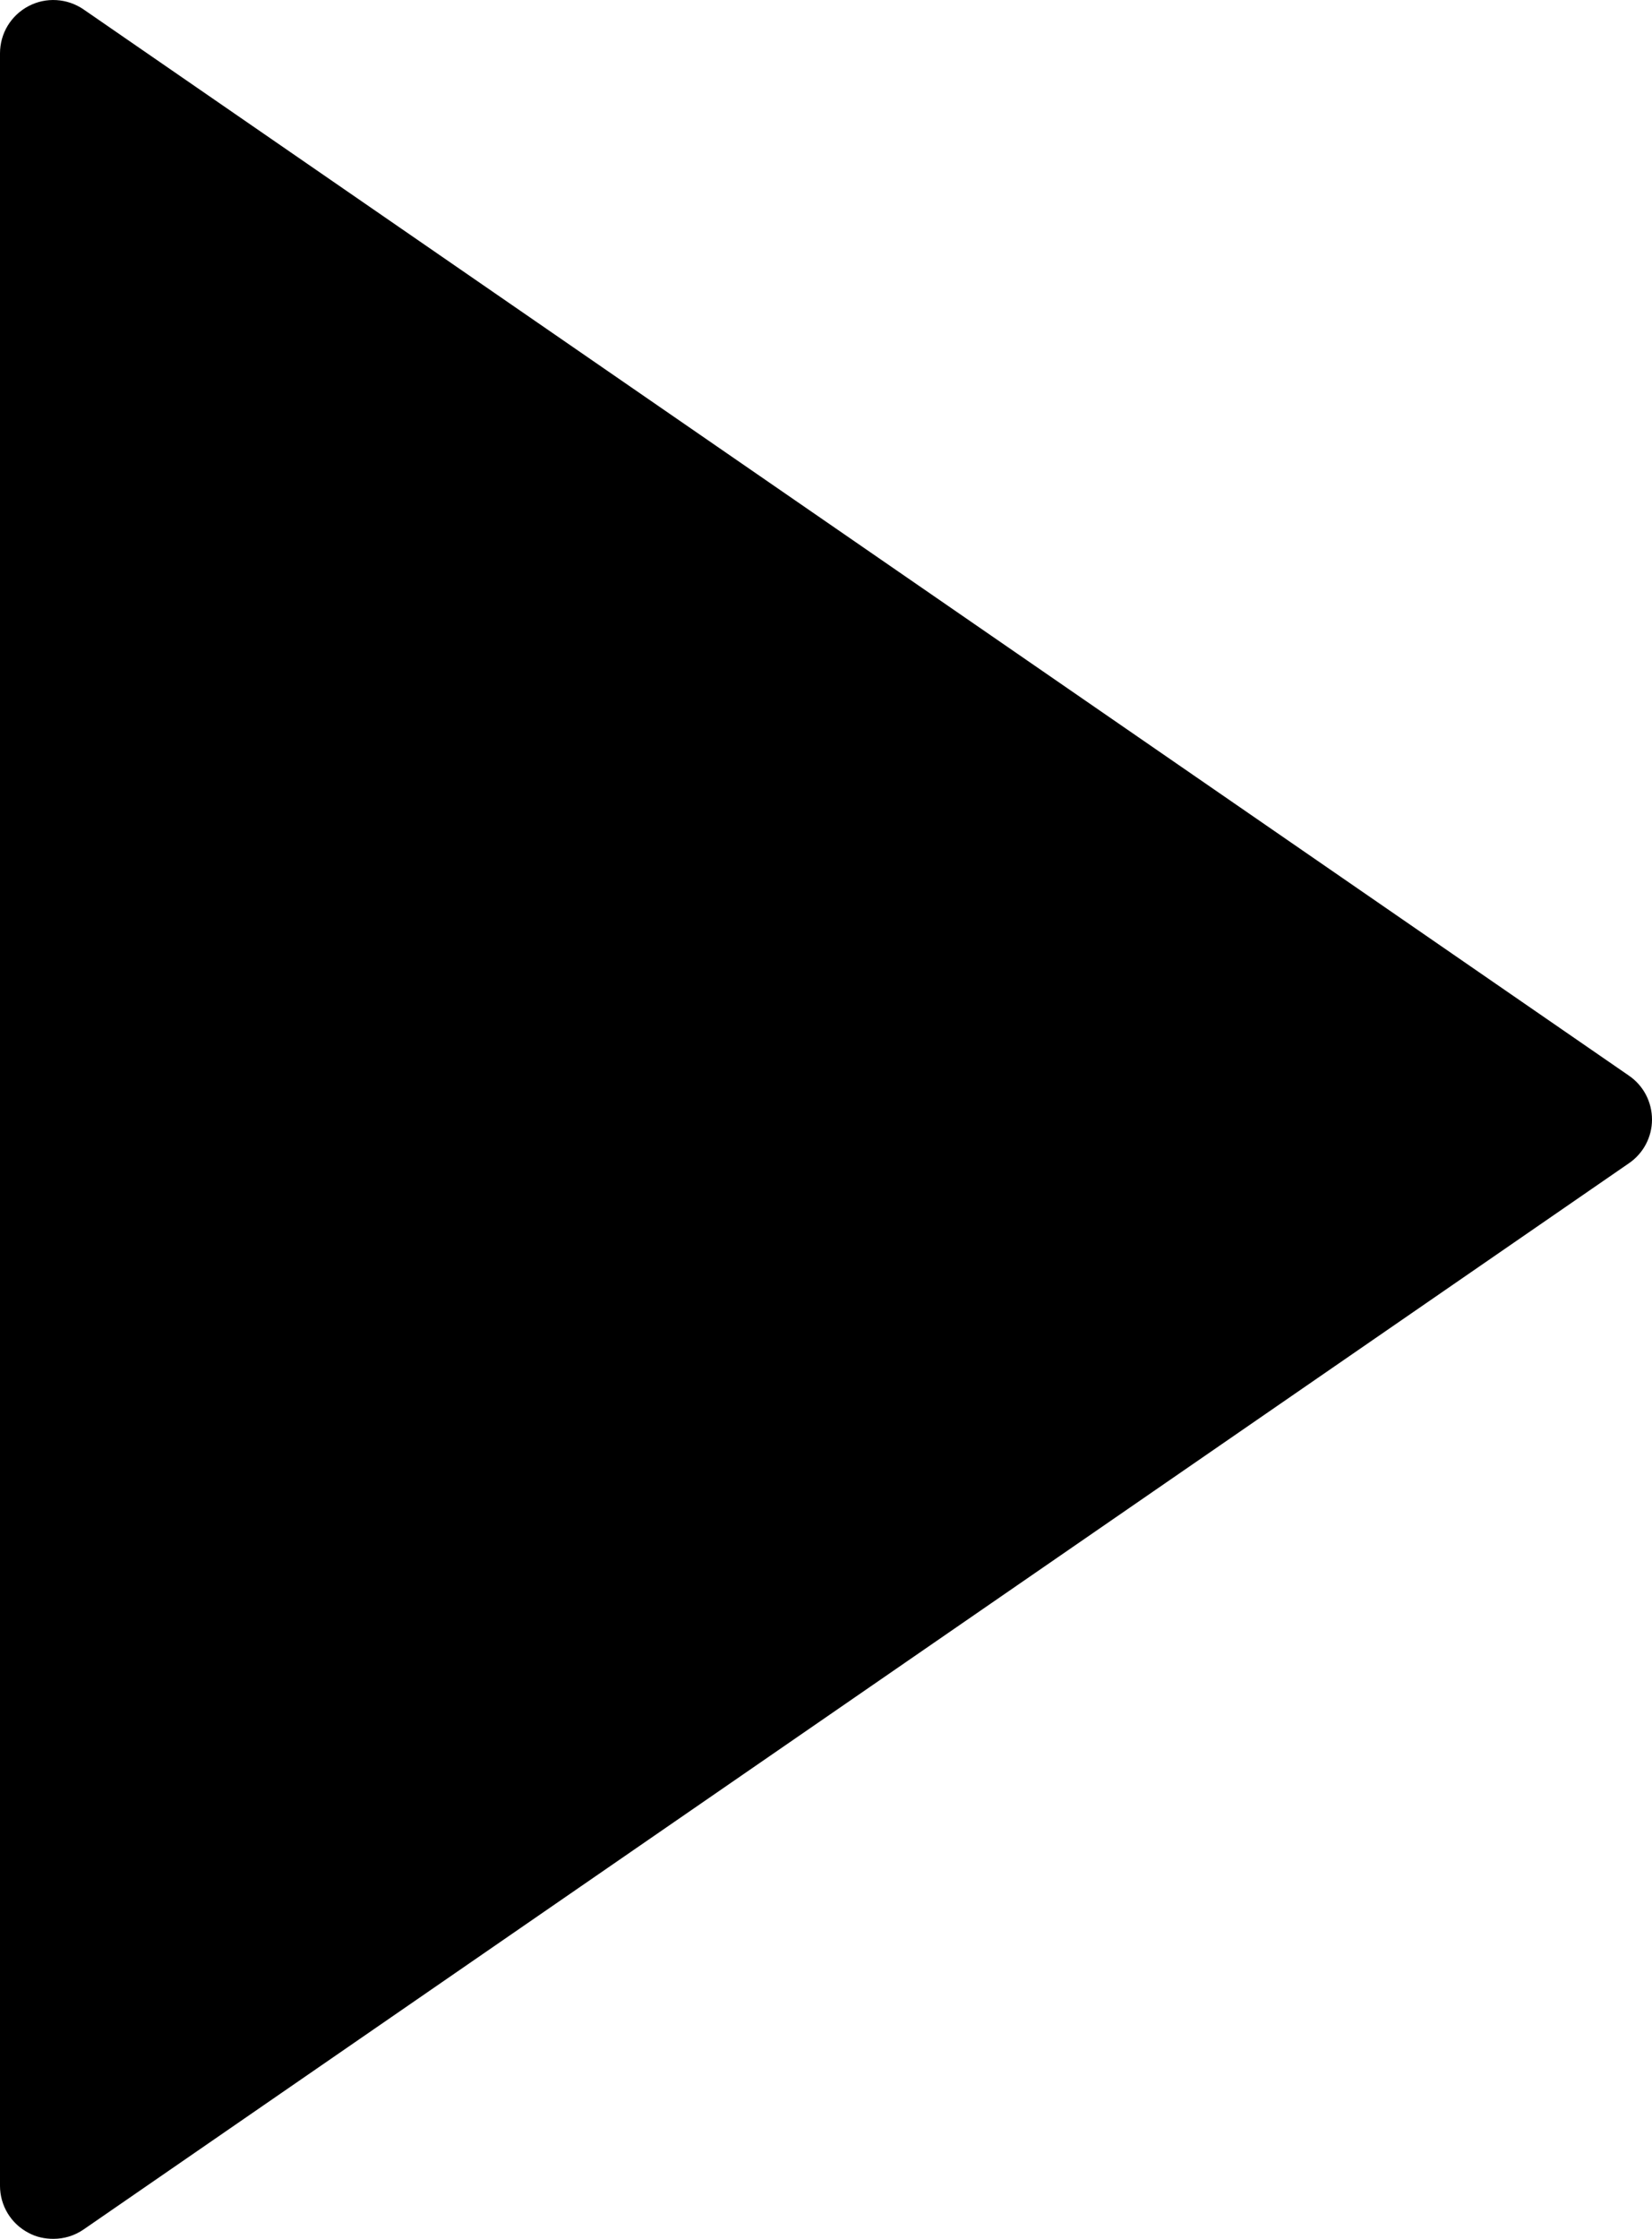 <?xml version="1.0" encoding="iso-8859-1"?>
<!-- Generator: Adobe Illustrator 21.0.0, SVG Export Plug-In . SVG Version: 6.00 Build 0)  -->
<svg version="1.1" id="&#x421;&#x43B;&#x43E;&#x439;_1"
	 xmlns="http://www.w3.org/2000/svg" xmlns:xlink="http://www.w3.org/1999/xlink" x="0px" y="0px" viewBox="0 0 24.801 33.598"
	 style="enable-background:new 0 0 24.801 33.598;" xml:space="preserve">
<g>
	<path d="M24.453,16.141l-23.199-16C1.008-0.027,0.691-0.046,0.43,0.091C0.164,0.231,0,0.501,0,0.802v32
		c0,0.296,0.164,0.57,0.43,0.707c0.113,0.062,0.242,0.089,0.371,0.089c0.16,0,0.316-0.046,0.453-0.14l23.199-16
		c0.219-0.149,0.348-0.395,0.348-0.656C24.801,16.536,24.672,16.29,24.453,16.141L24.453,16.141z M24.453,16.141"/>
</g>
</svg>
